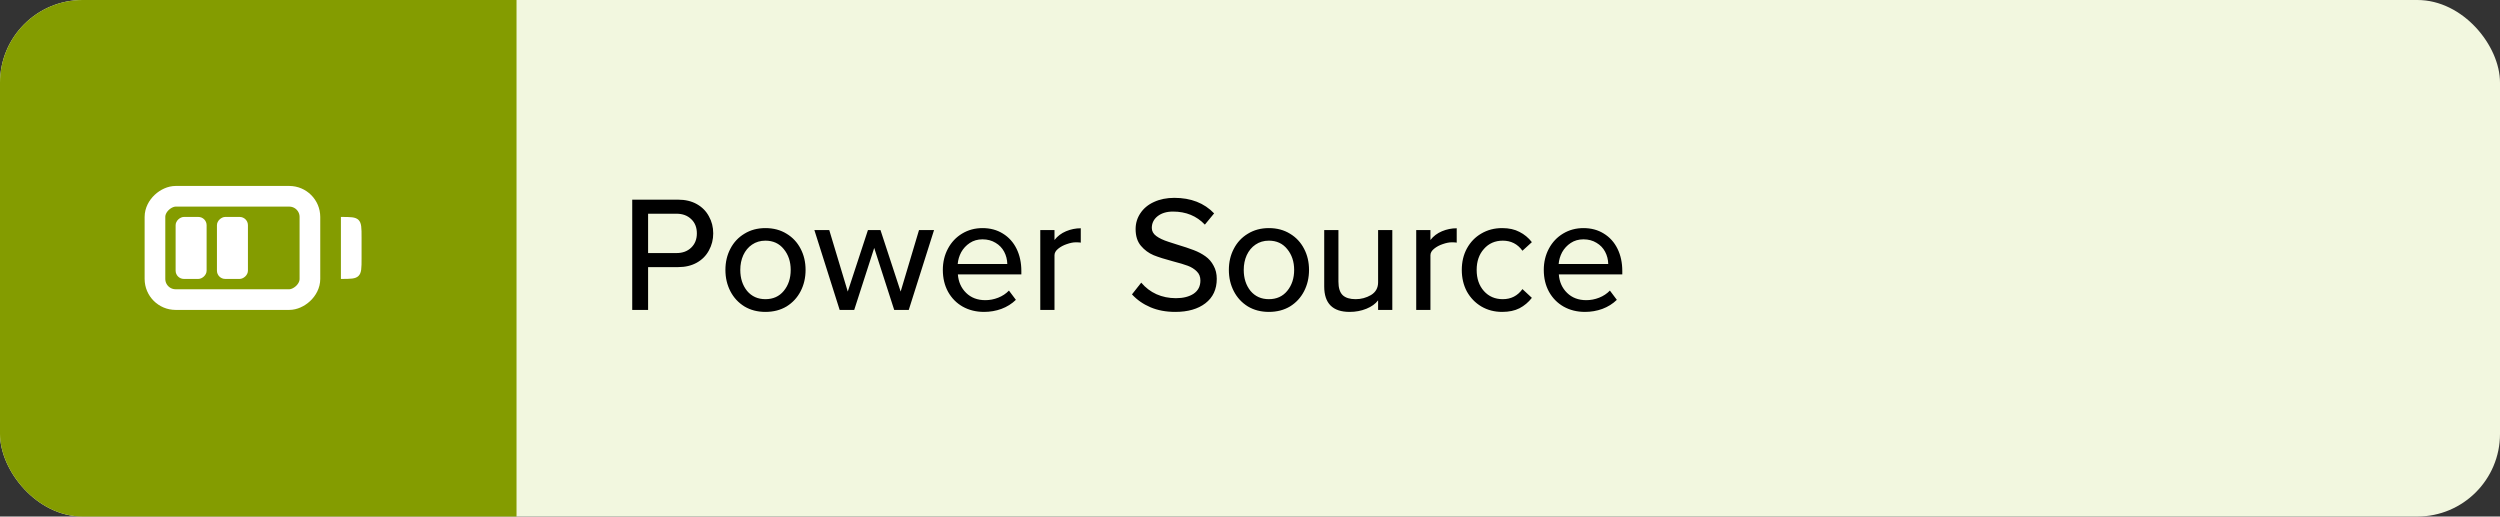 <svg width="242" height="50" viewBox="0 0 242 50" fill="none" xmlns="http://www.w3.org/2000/svg">
<rect x="0" y="0" width="242" height="50" fill="#333333" stroke="none"/>
<g clip-path="url(#clip0_6_278)">
<rect width="242" height="50" rx="8" fill="#F2F7DF"/>
<rect width="50" height="50" fill="#849C00"/>
<g clip-path="url(#clip1_6_278)">
<rect x="30" y="19" width="10" height="15" rx="2" transform="rotate(90 30 19)" stroke="white" stroke-width="2"/>
<rect x="20" y="21" width="6" height="3" rx="0.8" transform="rotate(90 20 21)" fill="white"/>
<rect x="24" y="21" width="6" height="3" rx="0.8" transform="rotate(90 24 21)" fill="white"/>
<path d="M35 25C35 25.943 35 26.414 34.707 26.707C34.414 27 33.943 27 33 27V21C33.943 21 34.414 21 34.707 21.293C35 21.586 35 22.057 35 23V25Z" fill="white"/>
</g>
<path d="M65.648 19.328C66.341 19.328 66.944 19.472 67.456 19.76C67.968 20.048 68.357 20.443 68.624 20.944C68.901 21.435 69.04 21.984 69.04 22.592C69.04 23.189 68.901 23.739 68.624 24.24C68.357 24.741 67.968 25.136 67.456 25.424C66.944 25.712 66.341 25.856 65.648 25.856H62.736V30H61.2V19.328H65.648ZM62.736 24.496H65.488C66.075 24.496 66.549 24.32 66.912 23.968C67.275 23.616 67.456 23.157 67.456 22.592C67.456 22.016 67.275 21.557 66.912 21.216C66.549 20.864 66.075 20.688 65.488 20.688H62.736V24.496ZM74.092 30.192C73.324 30.192 72.646 30.016 72.06 29.664C71.473 29.301 71.02 28.811 70.7 28.192C70.38 27.573 70.22 26.885 70.22 26.128C70.22 25.371 70.38 24.688 70.7 24.08C71.02 23.461 71.473 22.976 72.06 22.624C72.646 22.261 73.324 22.08 74.092 22.08C74.87 22.08 75.553 22.261 76.14 22.624C76.726 22.976 77.18 23.461 77.5 24.08C77.82 24.688 77.98 25.371 77.98 26.128C77.98 26.885 77.82 27.573 77.5 28.192C77.18 28.811 76.726 29.301 76.14 29.664C75.553 30.016 74.87 30.192 74.092 30.192ZM74.092 28.96C74.838 28.96 75.43 28.693 75.868 28.16C76.316 27.616 76.54 26.939 76.54 26.128C76.54 25.328 76.316 24.656 75.868 24.112C75.43 23.568 74.838 23.296 74.092 23.296C73.601 23.296 73.169 23.424 72.796 23.68C72.433 23.925 72.15 24.267 71.948 24.704C71.756 25.131 71.66 25.605 71.66 26.128C71.66 26.939 71.878 27.616 72.316 28.16C72.764 28.693 73.356 28.96 74.092 28.96ZM80.272 22.272L82.064 28.224L84.016 22.272H85.231L87.183 28.224L88.96 22.272H90.415L87.968 30H86.559L84.624 24L82.688 30H81.279L78.832 22.272H80.272ZM98.338 29.024C97.944 29.408 97.475 29.701 96.93 29.904C96.397 30.096 95.837 30.192 95.251 30.192C94.483 30.192 93.794 30.021 93.186 29.68C92.589 29.339 92.12 28.864 91.778 28.256C91.437 27.637 91.266 26.928 91.266 26.128C91.266 25.371 91.432 24.683 91.763 24.064C92.093 23.445 92.552 22.96 93.138 22.608C93.725 22.256 94.381 22.08 95.106 22.08C95.853 22.08 96.509 22.256 97.075 22.608C97.65 22.96 98.093 23.451 98.403 24.08C98.712 24.709 98.867 25.429 98.867 26.24V26.56H92.722C92.776 27.285 93.043 27.883 93.522 28.352C94.002 28.821 94.621 29.056 95.379 29.056C95.805 29.056 96.221 28.976 96.626 28.816C97.032 28.656 97.379 28.427 97.666 28.128L98.338 29.024ZM97.507 25.552C97.496 25.125 97.394 24.731 97.203 24.368C97.01 24.005 96.733 23.717 96.371 23.504C96.008 23.28 95.587 23.168 95.106 23.168C94.637 23.168 94.227 23.285 93.874 23.52C93.522 23.755 93.245 24.053 93.043 24.416C92.85 24.779 92.739 25.157 92.707 25.552H97.507ZM102.075 22.272V23.232C102.363 22.859 102.737 22.576 103.195 22.384C103.654 22.192 104.129 22.096 104.619 22.096V23.488C104.545 23.467 104.385 23.456 104.139 23.456C103.883 23.456 103.59 23.515 103.259 23.632C102.939 23.739 102.662 23.888 102.427 24.08C102.193 24.272 102.075 24.48 102.075 24.704V30H100.699V22.272H102.075ZM116.631 21.744C115.831 20.901 114.802 20.48 113.543 20.48C112.935 20.48 112.439 20.629 112.055 20.928C111.682 21.227 111.495 21.605 111.495 22.064C111.495 22.373 111.639 22.635 111.927 22.848C112.215 23.061 112.61 23.248 113.111 23.408C113.154 23.429 113.437 23.52 113.959 23.68C114.599 23.872 115.127 24.048 115.543 24.208C115.97 24.368 116.354 24.571 116.695 24.816C117.026 25.051 117.287 25.355 117.479 25.728C117.682 26.091 117.783 26.512 117.783 26.992C117.783 28.005 117.415 28.795 116.679 29.36C115.954 29.915 114.983 30.192 113.767 30.192C112.871 30.192 112.071 30.043 111.367 29.744C110.663 29.445 110.066 29.029 109.575 28.496L110.471 27.36C110.887 27.851 111.378 28.224 111.943 28.48C112.519 28.736 113.149 28.864 113.831 28.864C114.535 28.864 115.106 28.72 115.543 28.432C115.981 28.133 116.199 27.707 116.199 27.152C116.199 26.789 116.082 26.496 115.847 26.272C115.613 26.037 115.325 25.856 114.983 25.728C114.642 25.6 114.162 25.456 113.543 25.296C112.775 25.093 112.151 24.896 111.671 24.704C111.191 24.501 110.781 24.197 110.439 23.792C110.098 23.387 109.927 22.848 109.927 22.176C109.927 21.611 110.082 21.099 110.391 20.64C110.701 20.171 111.138 19.808 111.703 19.552C112.279 19.285 112.935 19.152 113.671 19.152C115.282 19.152 116.567 19.653 117.527 20.656L116.631 21.744ZM122.826 30.192C122.058 30.192 121.381 30.016 120.794 29.664C120.207 29.301 119.754 28.811 119.434 28.192C119.114 27.573 118.954 26.885 118.954 26.128C118.954 25.371 119.114 24.688 119.434 24.08C119.754 23.461 120.207 22.976 120.794 22.624C121.381 22.261 122.058 22.08 122.826 22.08C123.605 22.08 124.287 22.261 124.874 22.624C125.461 22.976 125.914 23.461 126.234 24.08C126.554 24.688 126.714 25.371 126.714 26.128C126.714 26.885 126.554 27.573 126.234 28.192C125.914 28.811 125.461 29.301 124.874 29.664C124.287 30.016 123.605 30.192 122.826 30.192ZM122.826 28.96C123.573 28.96 124.165 28.693 124.602 28.16C125.05 27.616 125.274 26.939 125.274 26.128C125.274 25.328 125.05 24.656 124.602 24.112C124.165 23.568 123.573 23.296 122.826 23.296C122.335 23.296 121.903 23.424 121.53 23.68C121.167 23.925 120.885 24.267 120.682 24.704C120.49 25.131 120.394 25.605 120.394 26.128C120.394 26.939 120.613 27.616 121.05 28.16C121.498 28.693 122.09 28.96 122.826 28.96ZM129.56 22.272V27.264C129.56 27.872 129.698 28.309 129.976 28.576C130.253 28.832 130.669 28.96 131.224 28.96C131.757 28.96 132.253 28.827 132.712 28.56C133.17 28.283 133.4 27.872 133.4 27.328V22.272H134.776V30H133.4V29.072C133.144 29.413 132.765 29.685 132.264 29.888C131.762 30.091 131.224 30.192 130.648 30.192C129.005 30.192 128.184 29.371 128.184 27.728V22.272H129.56ZM138.466 22.272V23.232C138.754 22.859 139.127 22.576 139.586 22.384C140.045 22.192 140.519 22.096 141.01 22.096V23.488C140.935 23.467 140.775 23.456 140.53 23.456C140.274 23.456 139.981 23.515 139.65 23.632C139.33 23.739 139.053 23.888 138.818 24.08C138.583 24.272 138.466 24.48 138.466 24.704V30H137.09V22.272H138.466ZM145.405 30.192C144.658 30.192 143.986 30.016 143.389 29.664C142.802 29.312 142.338 28.832 141.997 28.224C141.666 27.605 141.501 26.907 141.501 26.128C141.501 25.349 141.666 24.656 141.997 24.048C142.338 23.429 142.802 22.949 143.389 22.608C143.986 22.256 144.658 22.08 145.405 22.08C146.066 22.08 146.626 22.203 147.085 22.448C147.554 22.683 147.954 23.013 148.285 23.44L147.373 24.272C146.904 23.621 146.269 23.296 145.469 23.296C144.722 23.296 144.114 23.563 143.645 24.096C143.176 24.619 142.941 25.296 142.941 26.128C142.941 26.971 143.176 27.653 143.645 28.176C144.114 28.699 144.722 28.96 145.469 28.96C146.269 28.96 146.904 28.635 147.373 27.984L148.285 28.832C147.954 29.259 147.554 29.595 147.085 29.84C146.626 30.075 146.066 30.192 145.405 30.192ZM156.51 29.024C156.116 29.408 155.646 29.701 155.102 29.904C154.569 30.096 154.009 30.192 153.422 30.192C152.654 30.192 151.966 30.021 151.358 29.68C150.761 29.339 150.292 28.864 149.95 28.256C149.609 27.637 149.438 26.928 149.438 26.128C149.438 25.371 149.604 24.683 149.934 24.064C150.265 23.445 150.724 22.96 151.31 22.608C151.897 22.256 152.553 22.08 153.278 22.08C154.025 22.08 154.681 22.256 155.246 22.608C155.822 22.96 156.265 23.451 156.574 24.08C156.884 24.709 157.038 25.429 157.038 26.24V26.56H150.894C150.948 27.285 151.214 27.883 151.694 28.352C152.174 28.821 152.793 29.056 153.55 29.056C153.977 29.056 154.393 28.976 154.798 28.816C155.204 28.656 155.55 28.427 155.838 28.128L156.51 29.024ZM155.678 25.552C155.668 25.125 155.566 24.731 155.374 24.368C155.182 24.005 154.905 23.717 154.542 23.504C154.18 23.28 153.758 23.168 153.278 23.168C152.809 23.168 152.398 23.285 152.046 23.52C151.694 23.755 151.417 24.053 151.214 24.416C151.022 24.779 150.91 25.157 150.878 25.552H155.678Z" fill="black"/>
</g>
<defs>
<clipPath id="clip0_6_278">
<rect width="242" height="50" rx="8" fill="white"/>
</clipPath>
<clipPath id="clip1_6_278">
<rect width="24" height="24" fill="white" transform="translate(13 13)"/>
</clipPath>
</defs>
</svg>
